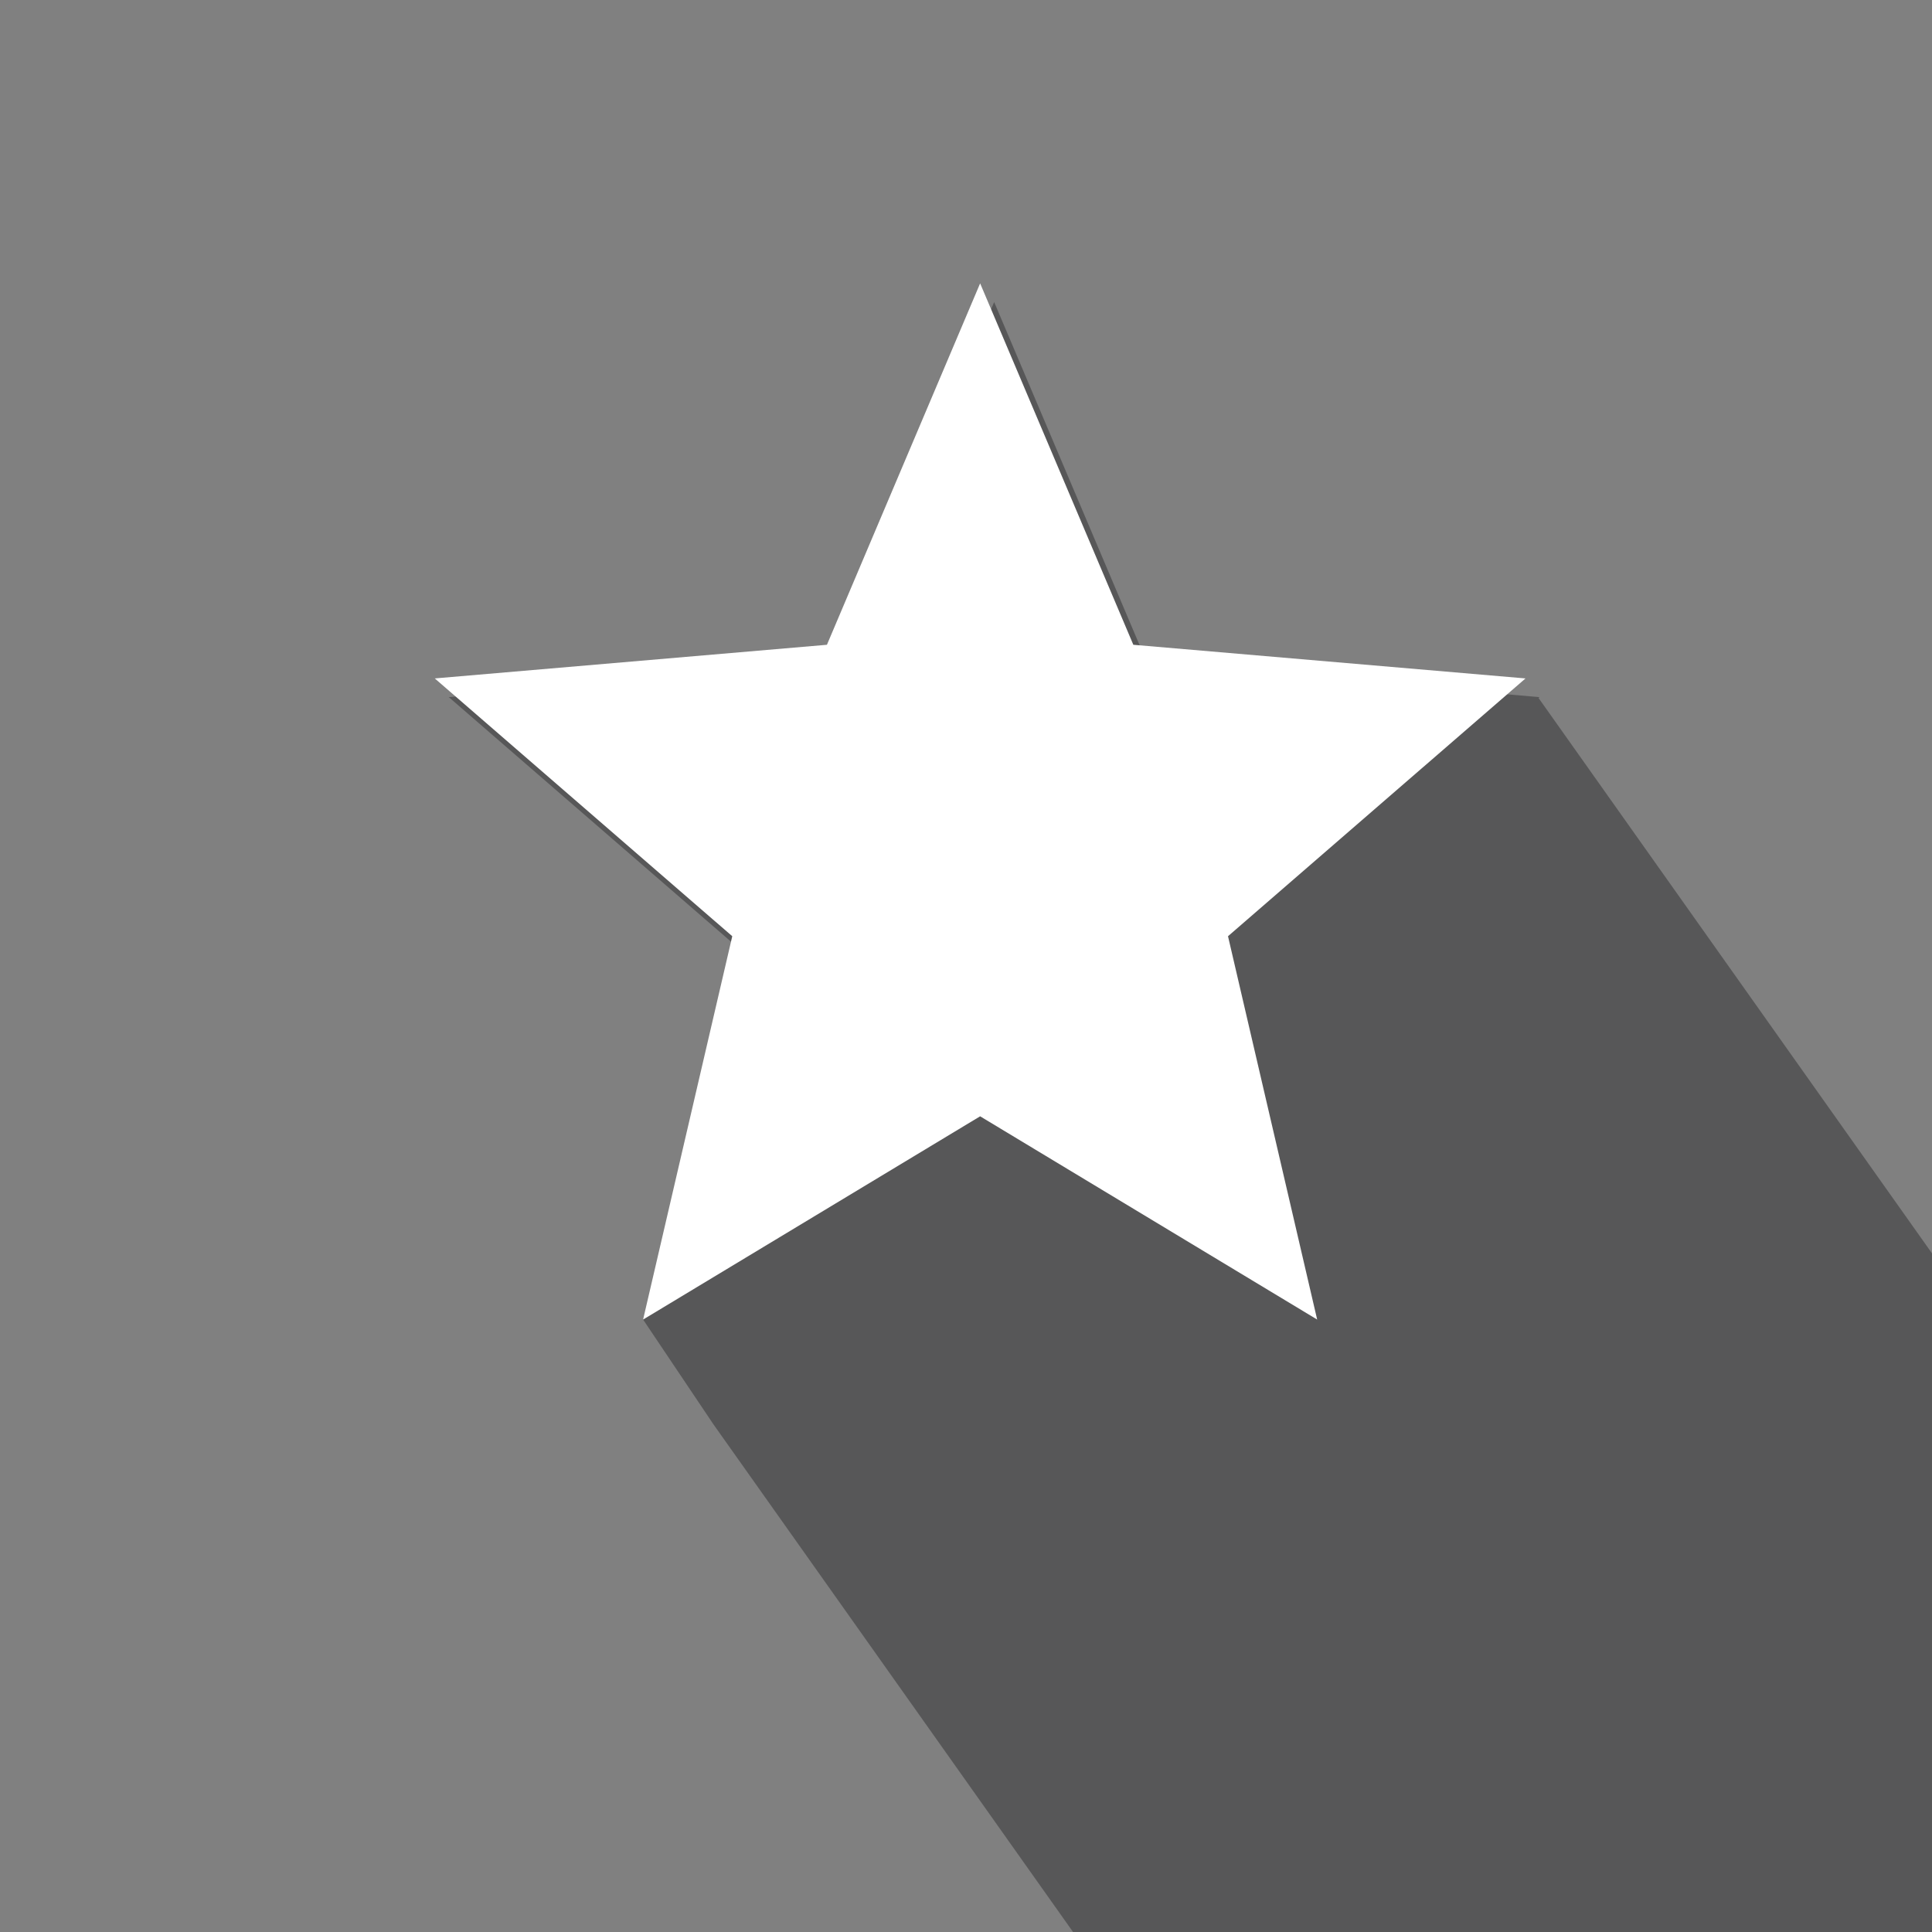 <?xml version="1.0" encoding="utf-8"?>
<!-- Generator: Adobe Illustrator 16.0.0, SVG Export Plug-In . SVG Version: 6.00 Build 0)  -->
<!DOCTYPE svg PUBLIC "-//W3C//DTD SVG 1.1//EN" "http://www.w3.org/Graphics/SVG/1.1/DTD/svg11.dtd">
<svg version="1.1" id="Calque_1" xmlns="http://www.w3.org/2000/svg" xmlns:xlink="http://www.w3.org/1999/xlink" x="0px" y="0px"
	 width="300px" height="300px" viewBox="461.776 297.281 300 300" enable-background="new 461.776 297.281 300 300"
	 xml:space="preserve">
<rect x="461.776" y="297.281" width="300" height="300" fill="#808080" stroke="none"/>
<polygon opacity="0.6" fill="#3C3C3E" points="700.68,405.663 700.832,405.531 700.571,405.508 639.935,400.305 616.148,344.185 
	592.359,400.305 531.463,405.531 577.659,445.56 569.235,481.773 566.002,489.531 561.636,502.182 572.547,518.436 761.732,785.508 
	926.135,723.899 "/>
<g id="star">
	<polygon fill="#FFFFFF" points="613.97,470.62 666.305,502.182 652.46,442.658 698.656,402.627 637.759,397.402 613.97,341.282 
		590.182,397.402 529.286,402.627 575.482,442.658 561.636,502.182 	"/>
</g>
</svg>
